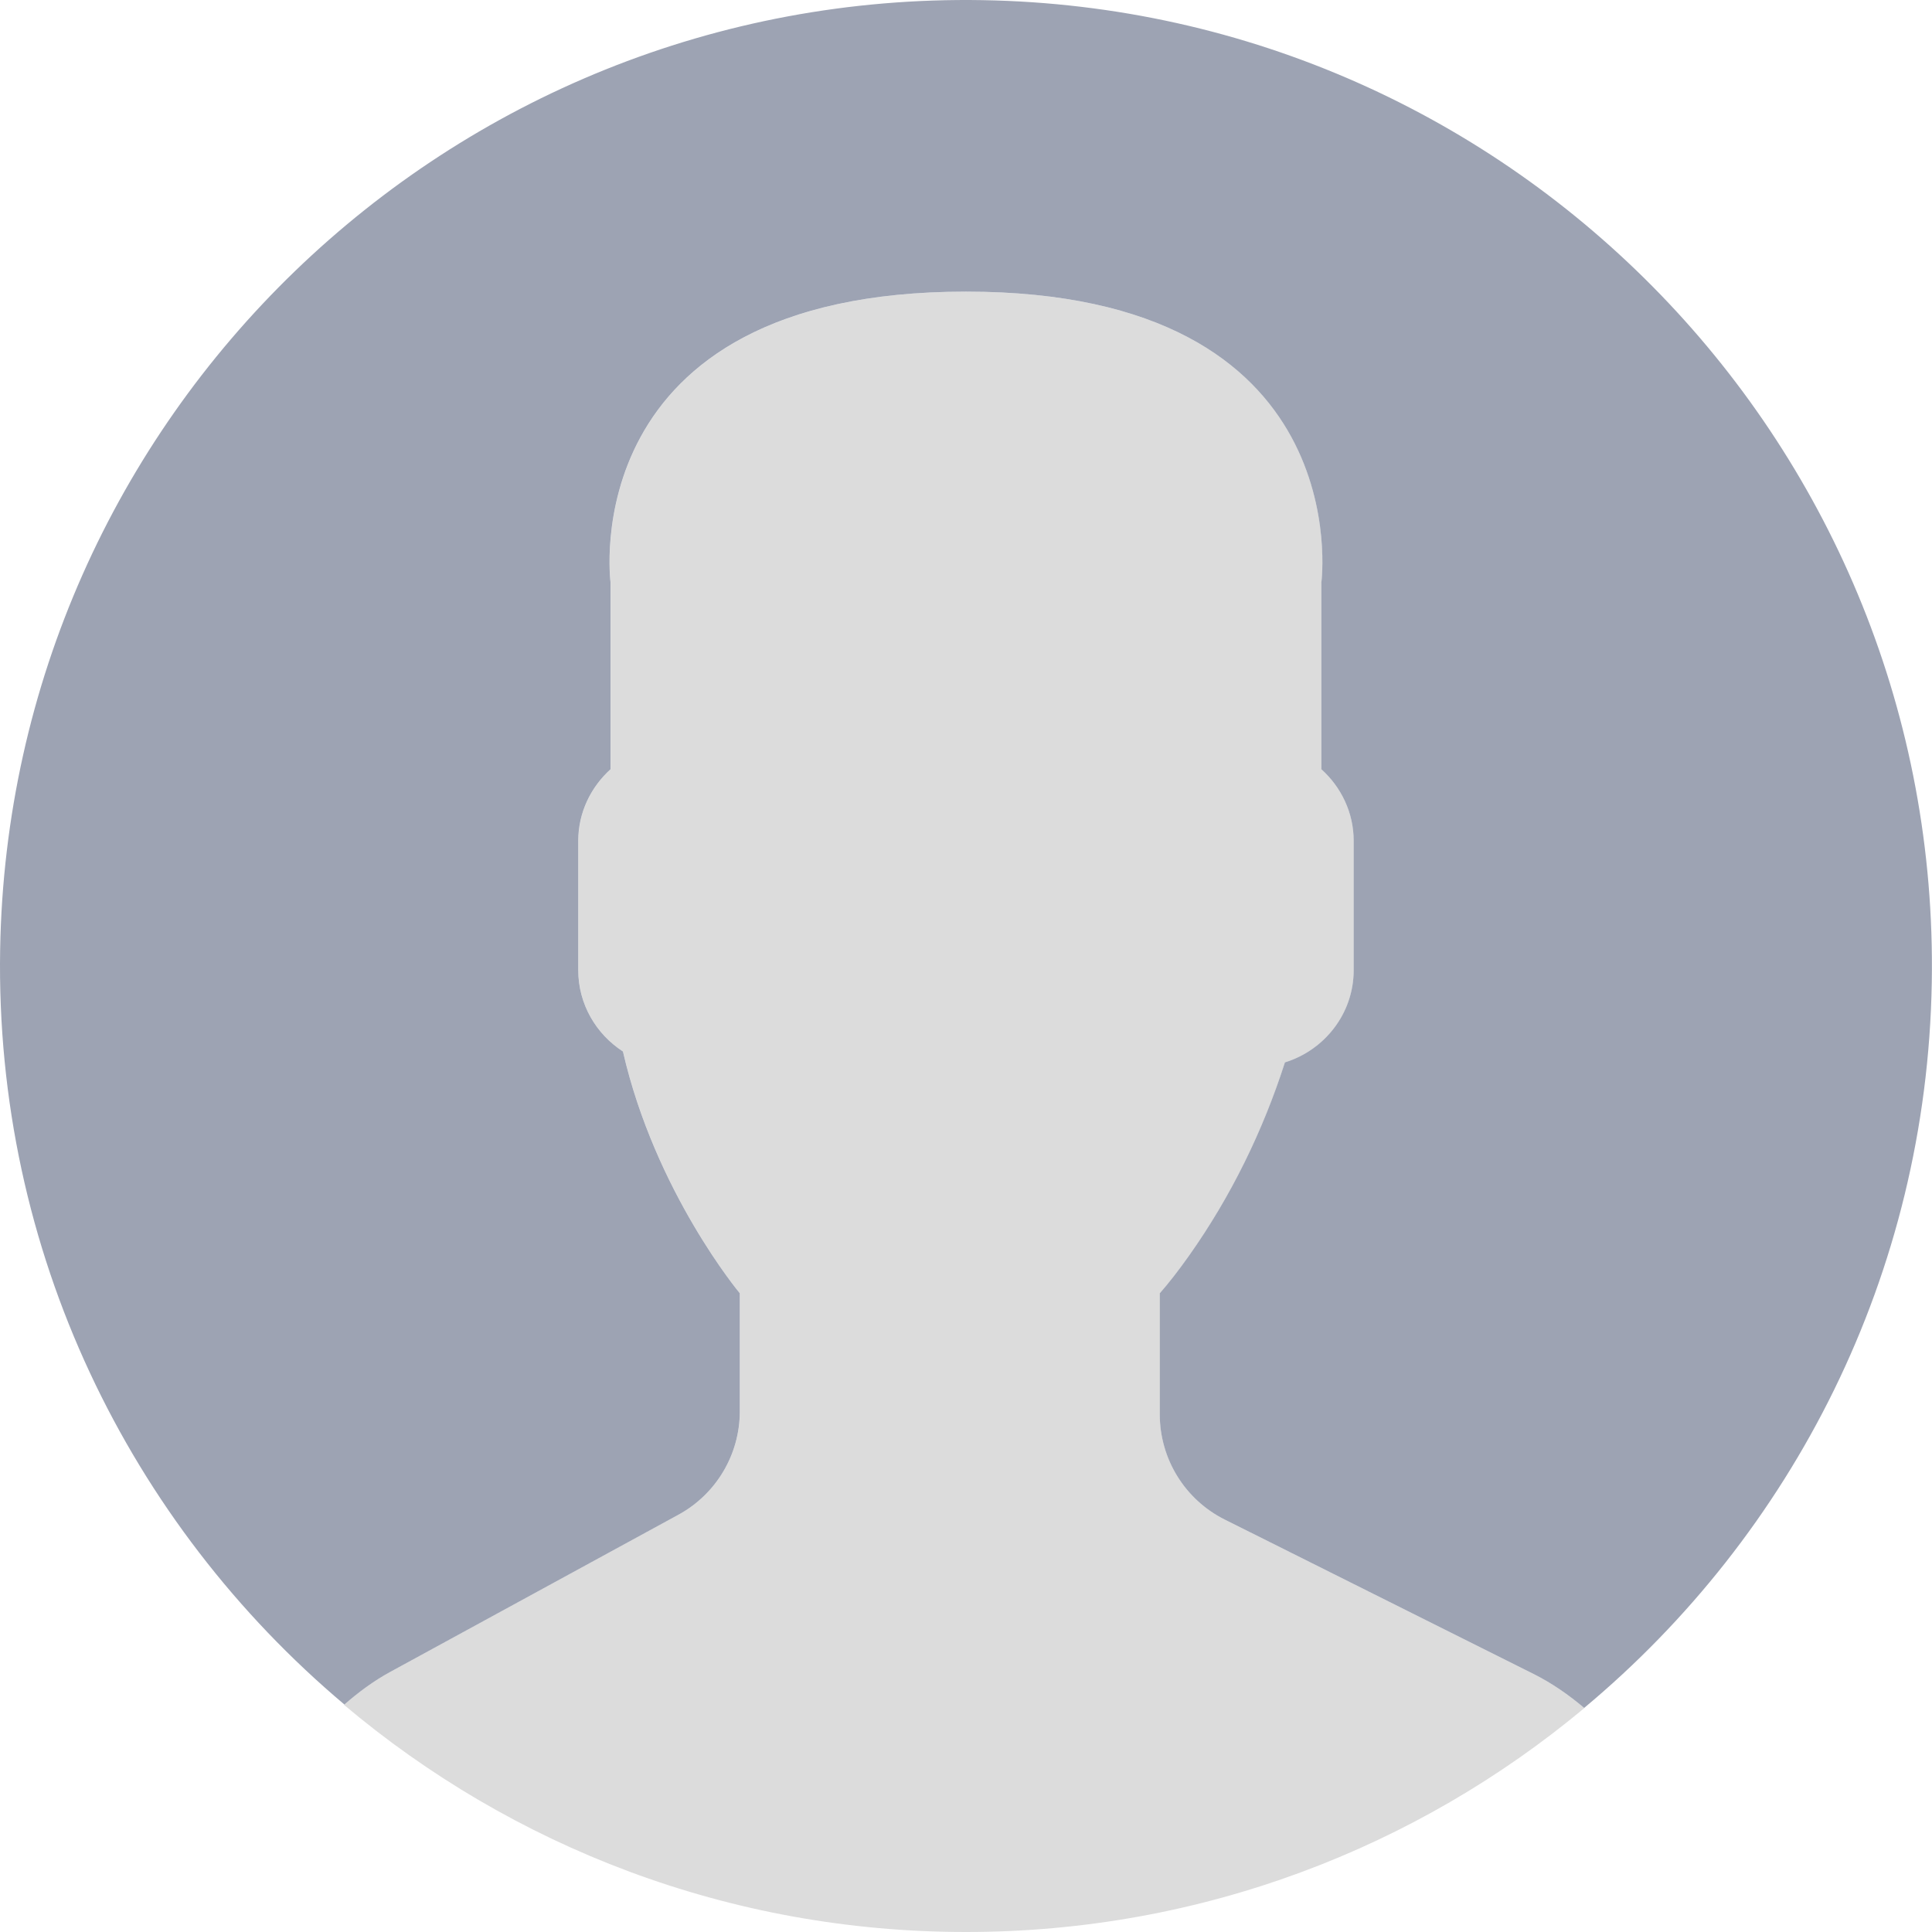 <svg width="294" height="294" viewBox="0 0 294 294" fill="none" xmlns="http://www.w3.org/2000/svg">
<g clip-path="url(#clip0_3240_4326)">
<path d="M103.248 230.496L59.387 254.421C56.813 255.825 54.5 257.55 52.348 259.43C77.92 280.992 110.931 294 146.999 294C182.8 294 215.601 281.186 241.101 259.919C238.749 257.933 236.198 256.147 233.368 254.738L186.401 231.256C180.332 228.222 176.499 222.02 176.499 215.236V196.808C177.819 195.305 179.328 193.375 180.942 191.095C187.344 182.053 192.186 172.107 195.542 161.673C201.567 159.814 206.004 154.251 206.004 147.638V127.968C206.004 123.641 204.079 119.775 201.089 117.068V88.633C201.089 88.633 206.931 44.383 147.005 44.383C87.079 44.383 92.92 88.633 92.92 88.633V117.068C89.924 119.775 88.005 123.641 88.005 127.968V147.638C88.005 152.819 90.728 157.379 94.806 160.014C99.721 181.41 112.59 196.808 112.59 196.808V214.781C112.584 221.327 109.001 227.357 103.248 230.496Z" fill="#DCDCDC"/>
<path d="M149.513 0.022C68.341 -1.365 1.409 63.315 0.022 144.487C-0.766 190.512 19.748 231.877 52.409 259.385C54.545 257.521 56.836 255.813 59.382 254.426L103.244 230.501C108.996 227.362 112.58 221.332 112.58 214.775V196.802C112.58 196.802 99.705 181.403 94.795 160.008C90.724 157.373 87.995 152.819 87.995 147.632V127.962C87.995 123.635 89.919 119.769 92.909 117.062V88.627C92.909 88.627 87.068 44.377 146.994 44.377C206.92 44.377 201.079 88.627 201.079 88.627V117.062C204.075 119.769 205.994 123.635 205.994 127.962V147.632C205.994 154.244 201.556 159.808 195.532 161.666C192.176 172.101 187.333 182.047 180.932 191.089C179.318 193.369 177.809 195.299 176.488 196.802V215.23C176.488 222.014 180.322 228.221 186.39 231.25L233.358 254.731C236.176 256.14 238.722 257.921 241.069 259.901C272.743 233.486 293.206 193.99 293.966 149.513C295.364 68.341 230.69 1.409 149.513 0.022Z" fill="#9DA3B3"/>
</g>
<defs>
<clipPath id="clip0_3240_4326">
<rect width="294" height="294" fill="white"/>
</clipPath>
</defs>
</svg>
